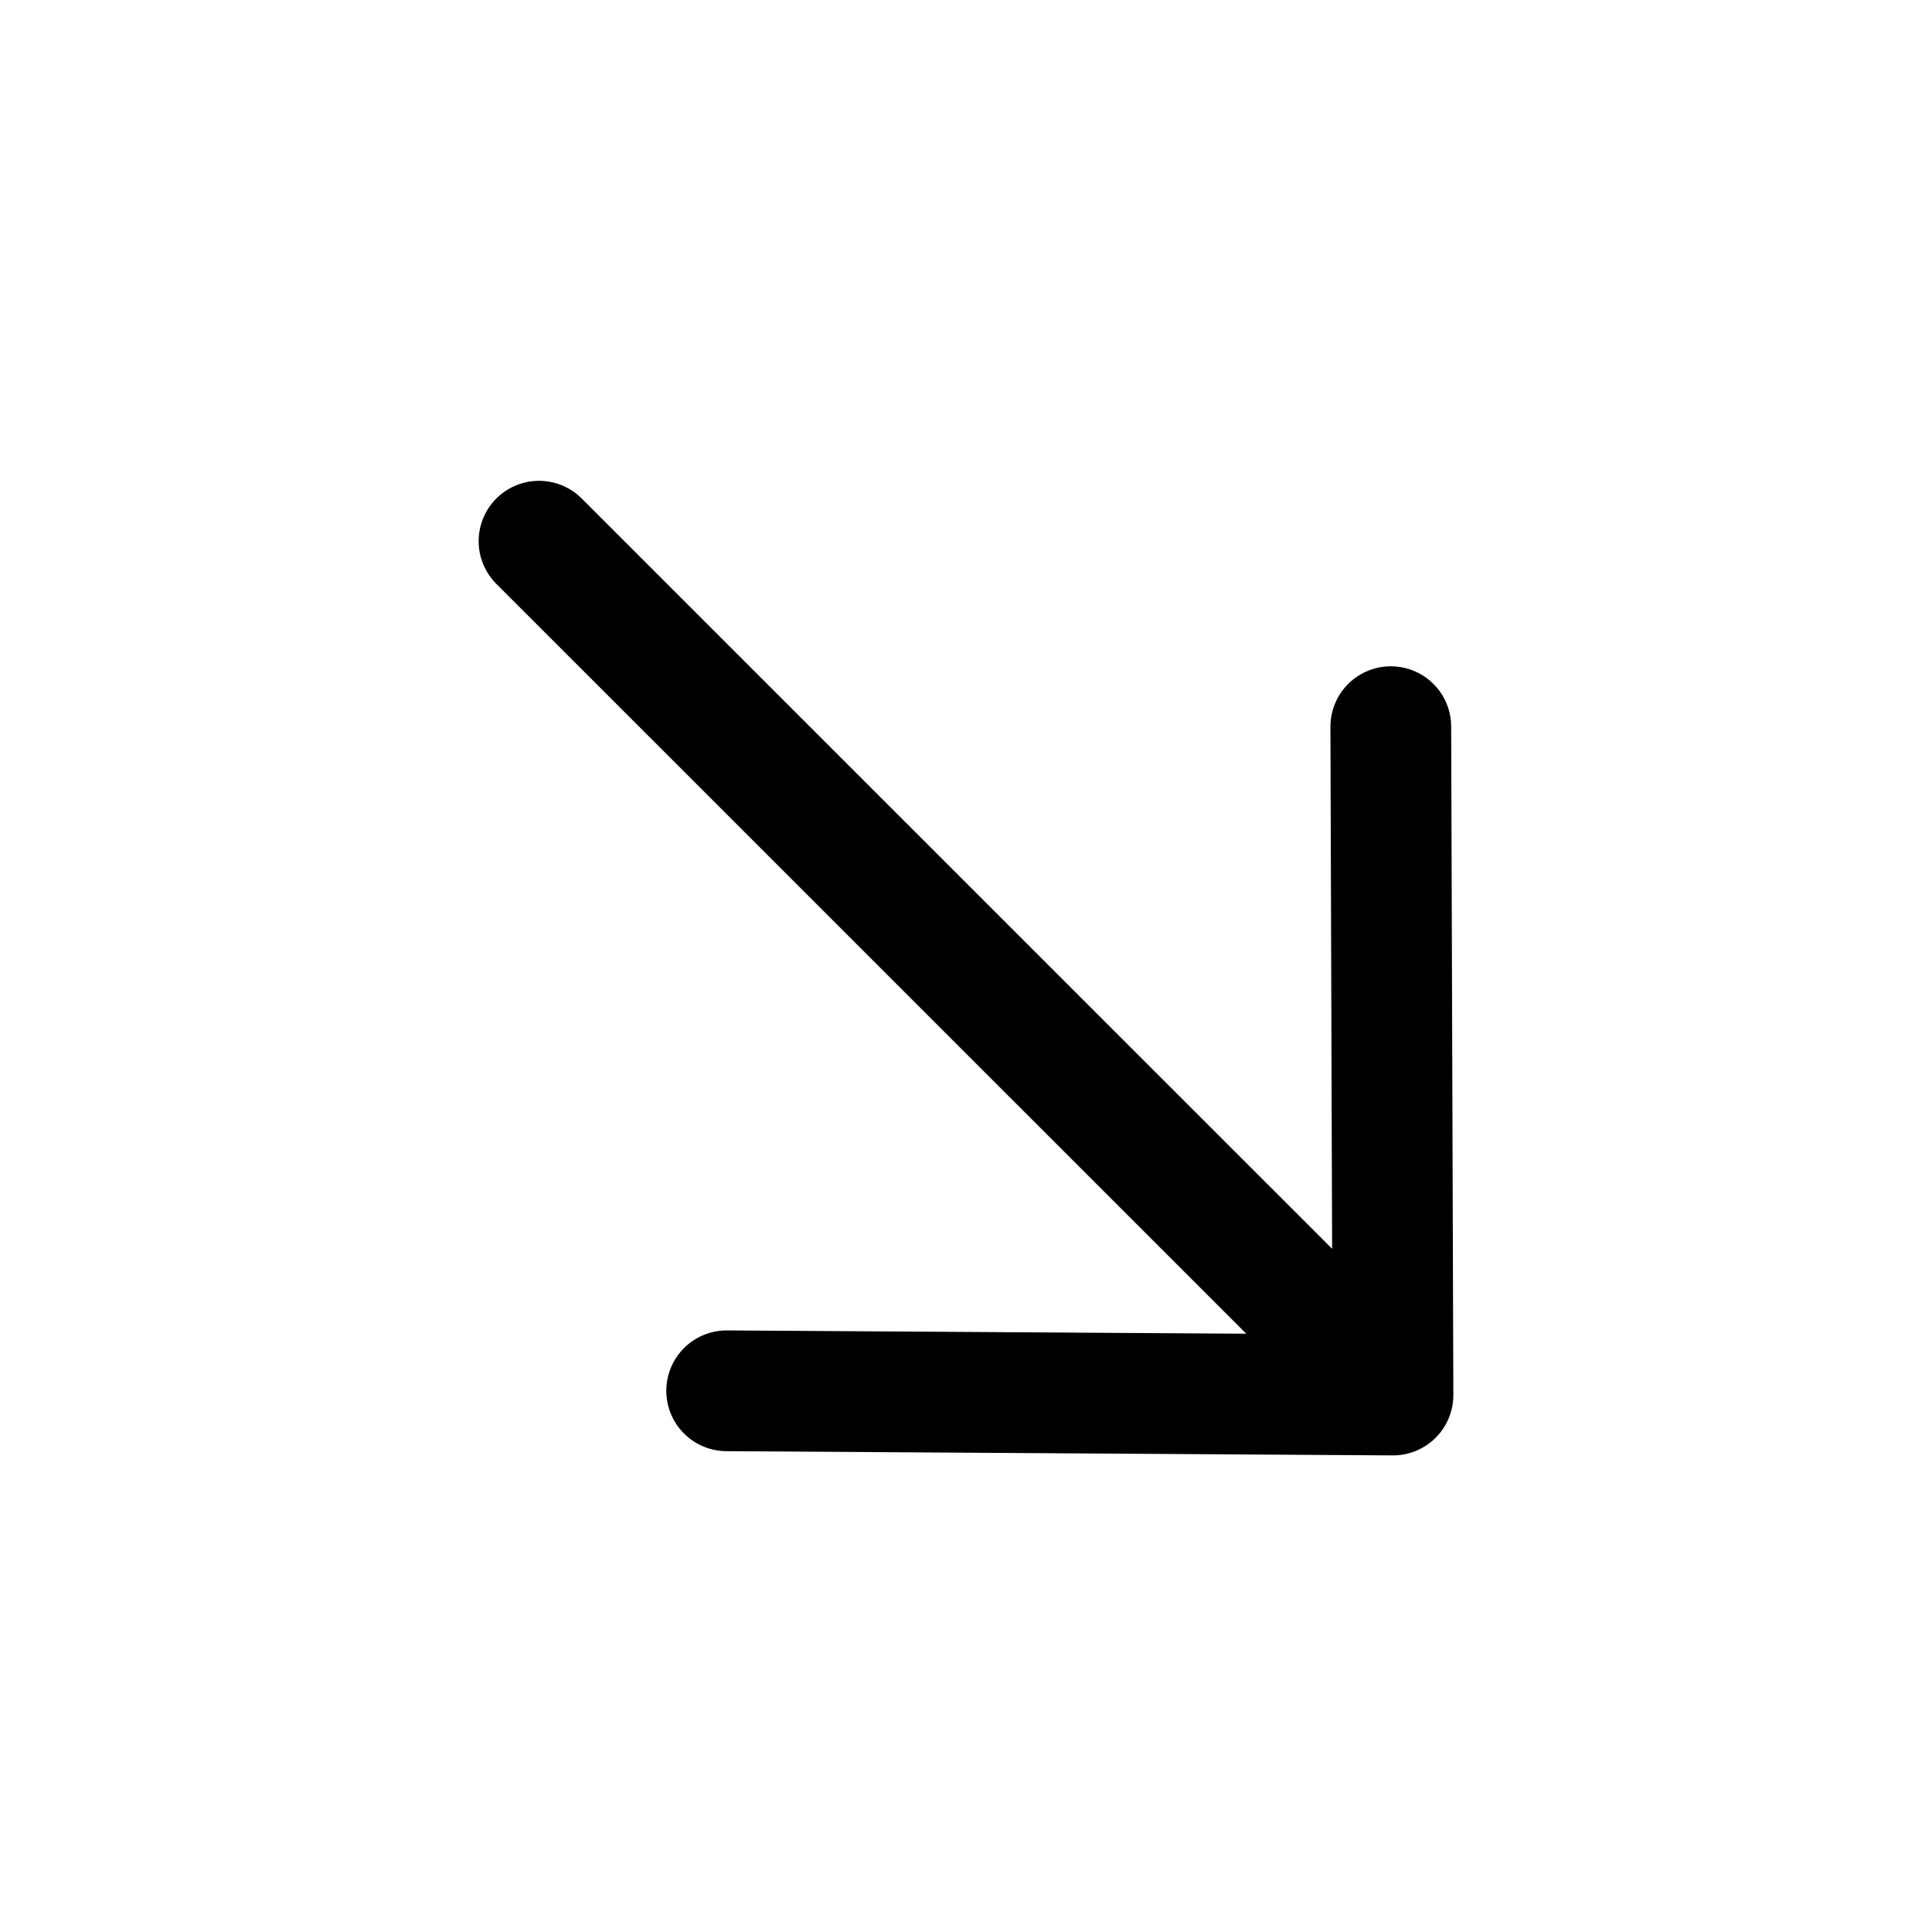 <svg width="16" height="16" viewBox="0 0 16 16" fill="none" xmlns="http://www.w3.org/2000/svg">
<path d="M4.464 4.482L11.536 11.553M11.536 11.553L6.018 11.518M11.536 11.553L11.518 6.018" stroke="black" stroke-linecap="round" stroke-linejoin="round"/>
</svg>
